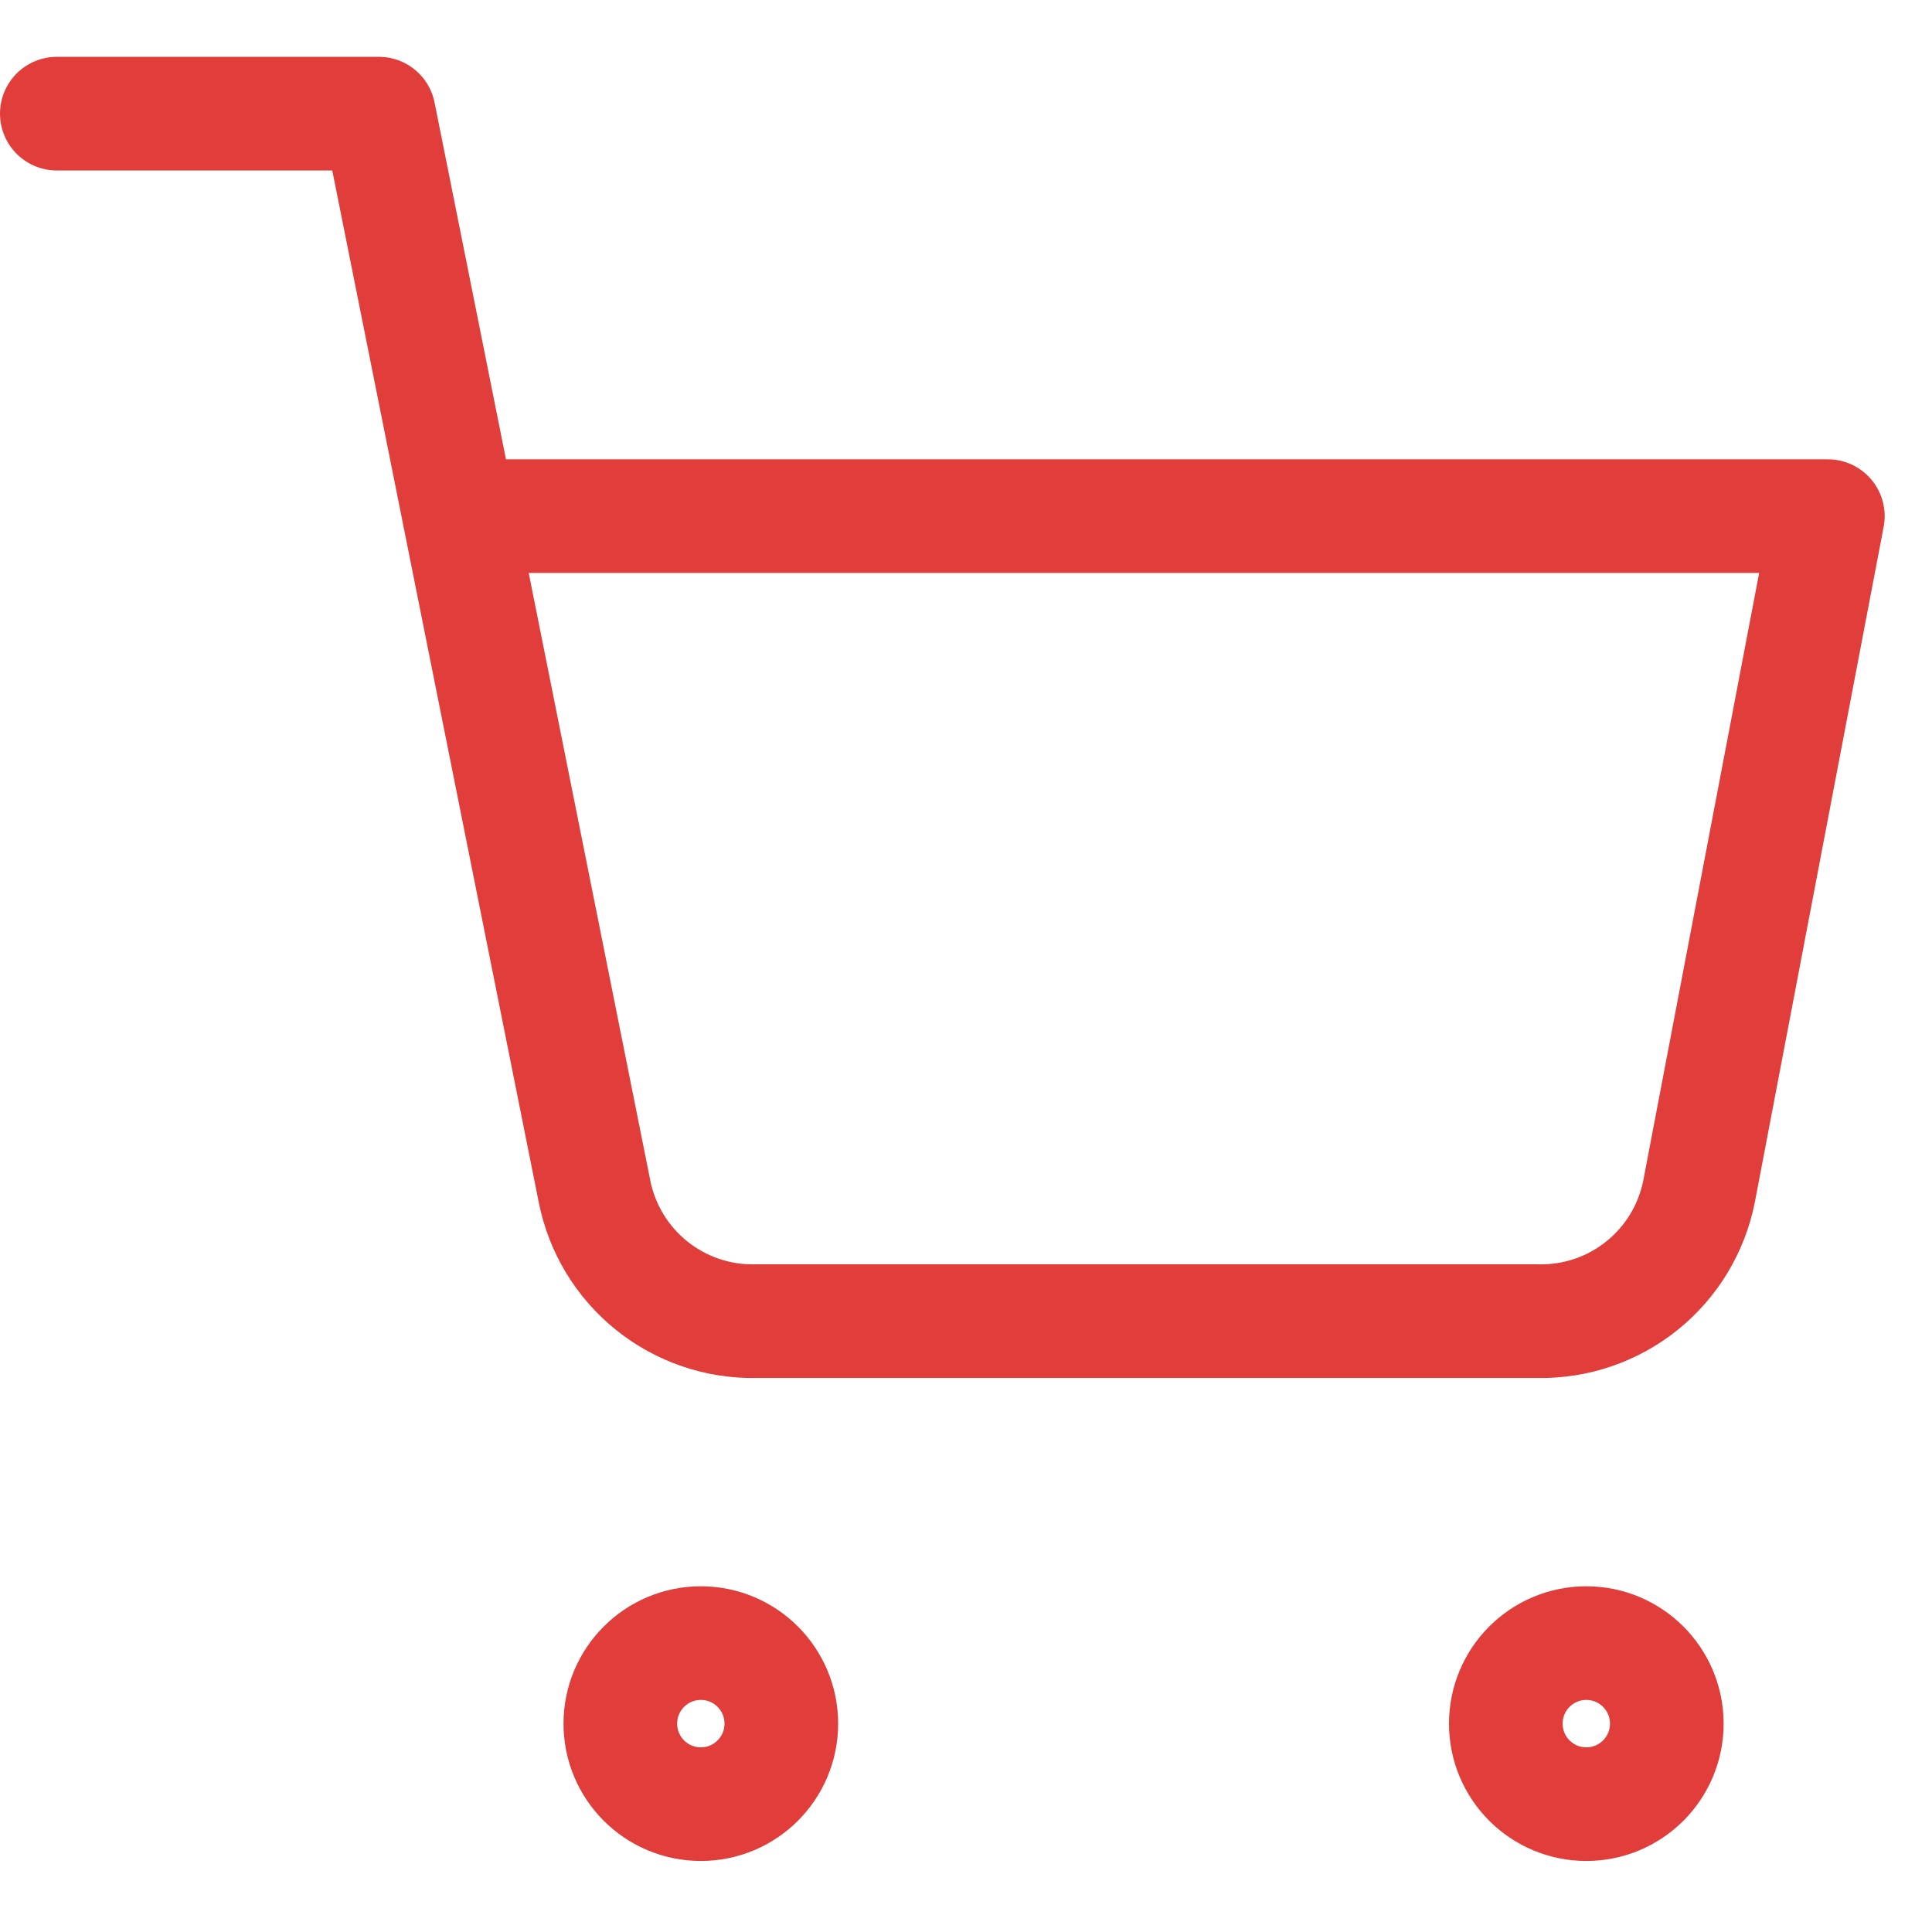 <?xml version="1.0" encoding="UTF-8" standalone="no"?>
<svg width="34" xmlns="http://www.w3.org/2000/svg" fill="none" viewBox="0 0 34 34" height="34">
 <path stroke-linejoin="round" stroke="#E03D3B" stroke-width="2" stroke-linecap="round" d="m12.334 31.75c0.782 0 1.416-0.634 1.416-1.417 0-0.782-0.634-1.417-1.416-1.417-0.783 0-1.417 0.635-1.417 1.417 0 0.783 0.634 1.417 1.417 1.417z"/>
 <path stroke-linejoin="round" stroke="#E03D3B" stroke-width="2" stroke-linecap="round" d="m27.917 31.75c0.782 0 1.416-0.634 1.416-1.417 0-0.782-0.634-1.417-1.416-1.417-0.783 0-1.417 0.635-1.417 1.417 0 0.783 0.634 1.417 1.417 1.417z"/>
 <path stroke-linejoin="round" stroke="#E03D3B" stroke-width="2" stroke-linecap="round" d="m1 2h5.667l3.796 18.969c0.13 0.652 0.485 1.238 1.003 1.655s1.166 0.639 1.831 0.626h13.77c0.665 0.013 1.313-0.209 1.831-0.626s0.872-1.003 1.002-1.655l2.267-11.886h-24.084"/>
</svg>
